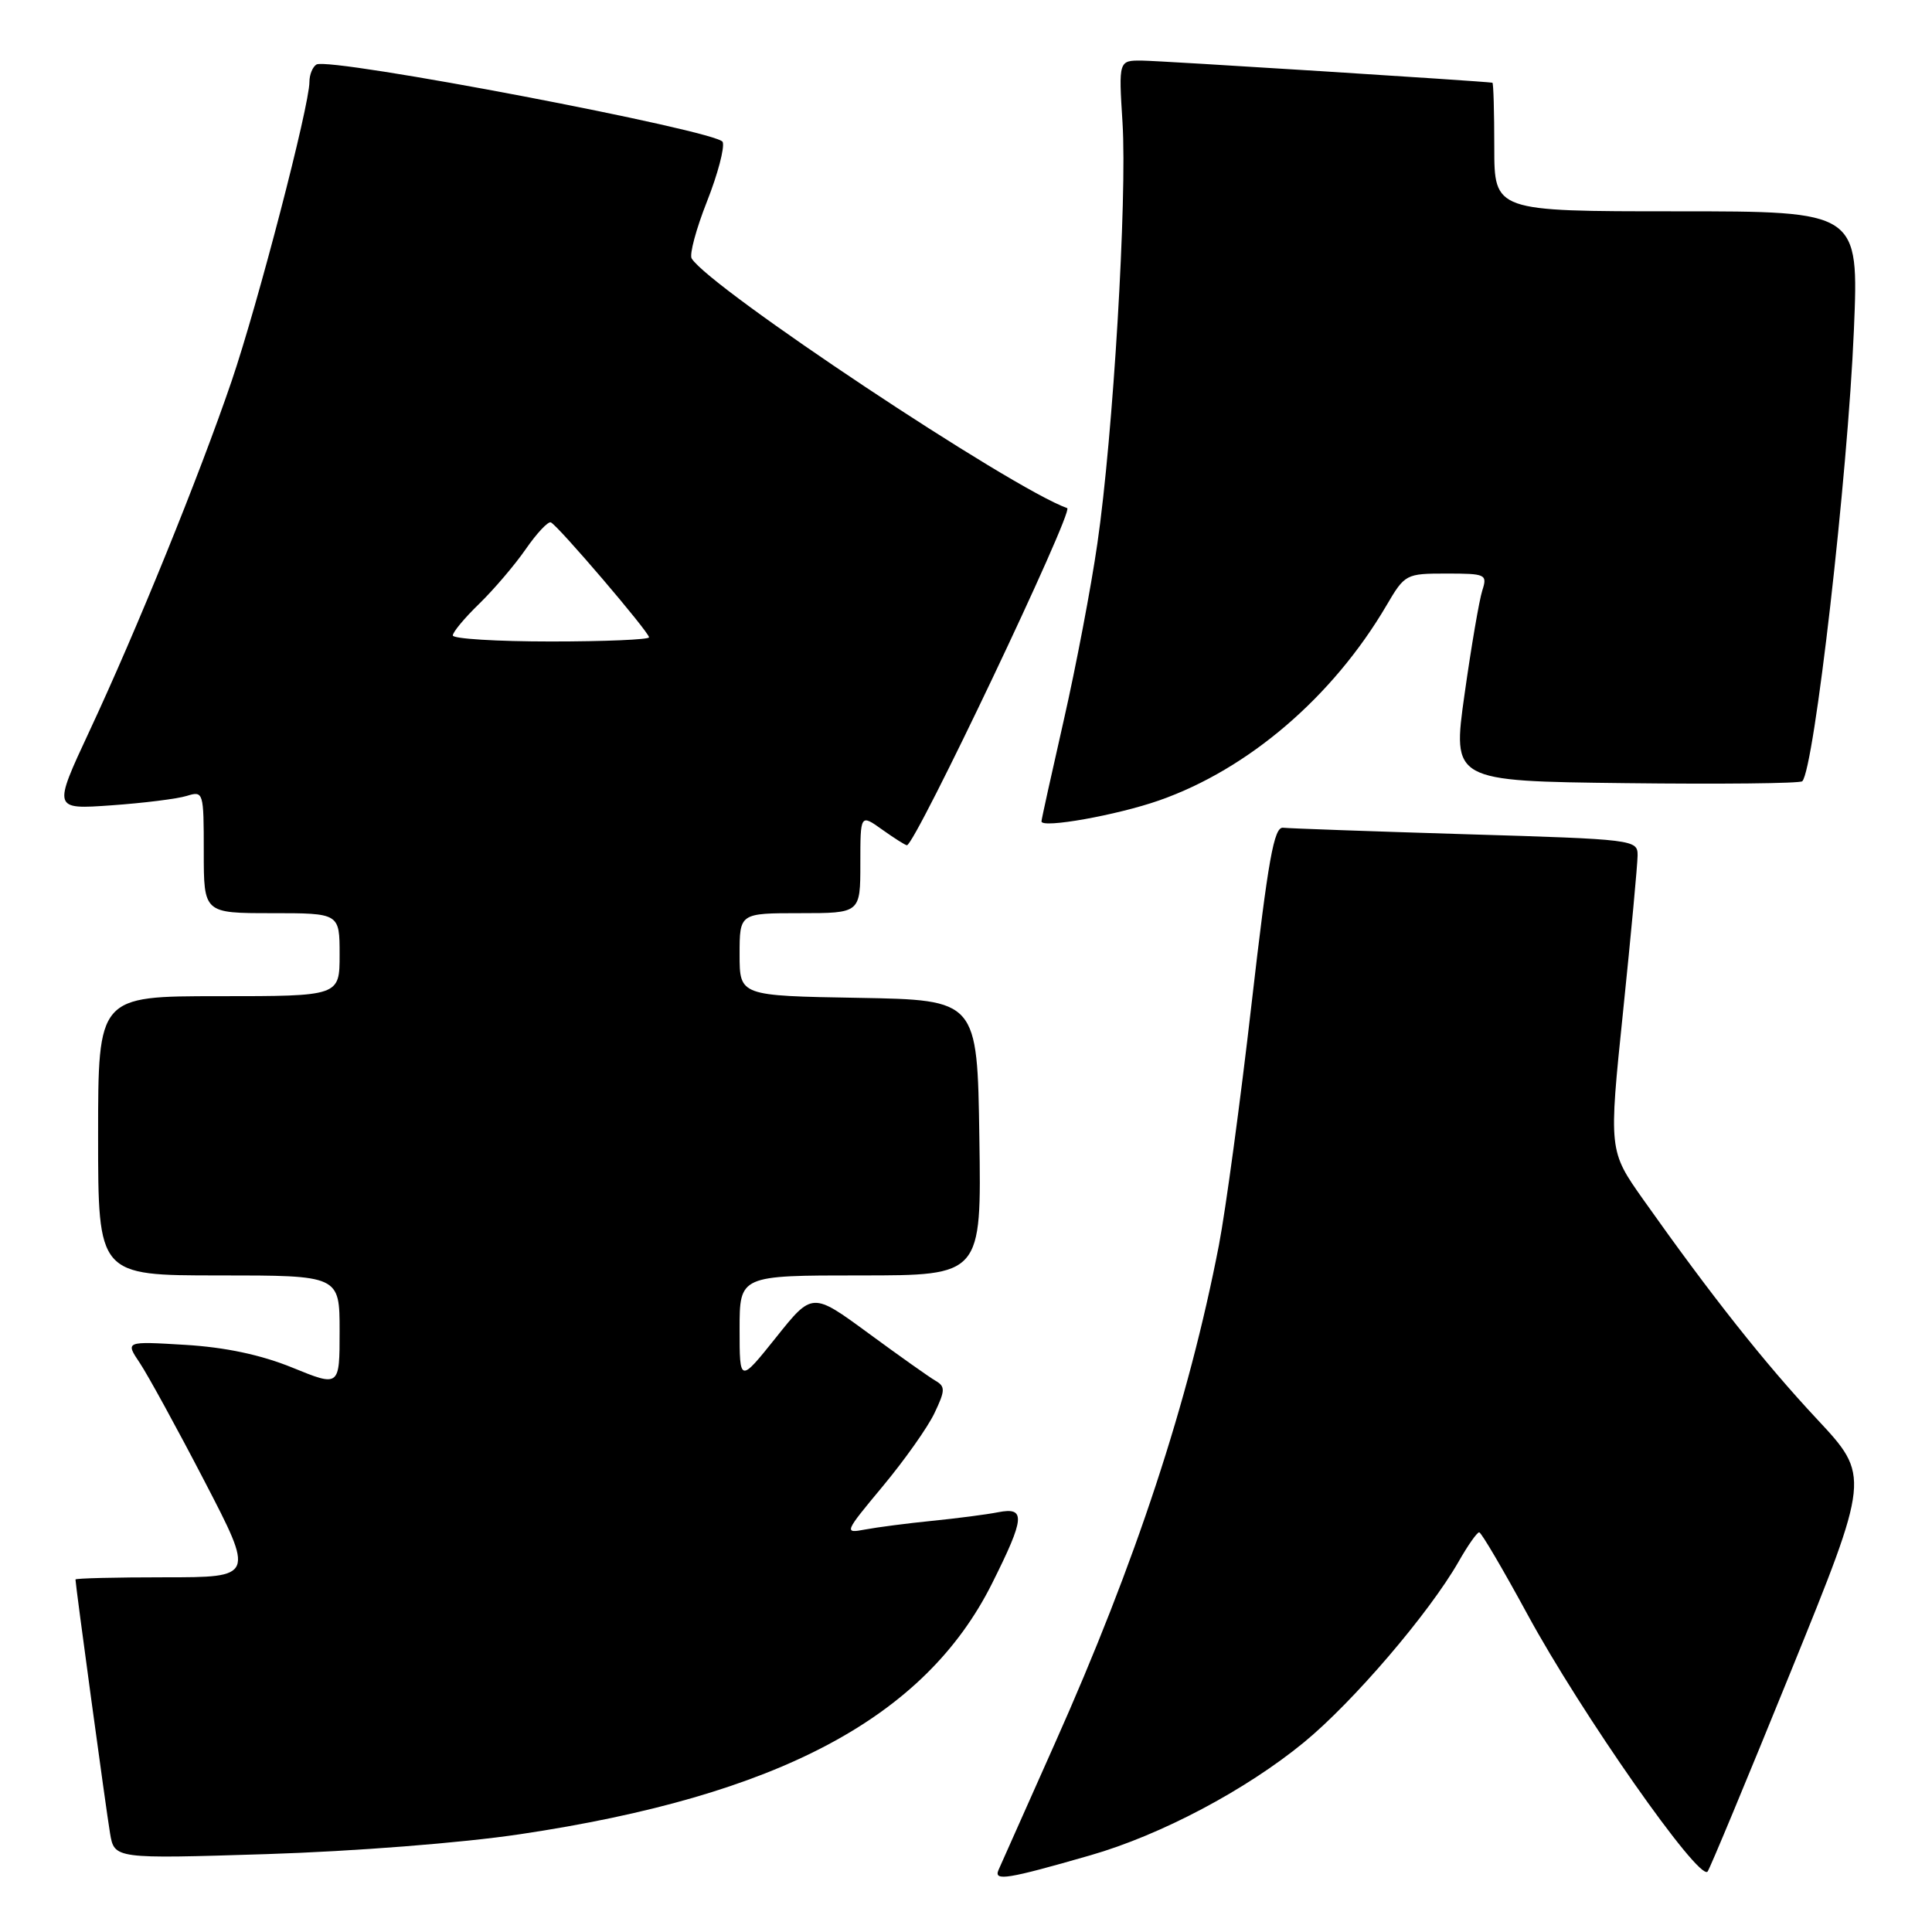 <?xml version="1.0" encoding="UTF-8" standalone="no"?>
<!DOCTYPE svg PUBLIC "-//W3C//DTD SVG 1.1//EN" "http://www.w3.org/Graphics/SVG/1.1/DTD/svg11.dtd" >
<svg xmlns="http://www.w3.org/2000/svg" xmlns:xlink="http://www.w3.org/1999/xlink" version="1.1" viewBox="0 0 256 256">
 <g >
 <path fill="currentColor"
d=" M 144.50 245.83 C 153.82 243.15 165.08 237.19 172.78 230.87 C 179.29 225.53 189.37 213.75 193.27 206.93 C 194.49 204.78 195.72 203.03 196.00 203.04 C 196.28 203.05 199.15 207.94 202.39 213.90 C 209.48 226.97 225.08 249.25 226.26 248.00 C 226.52 247.72 231.47 235.82 237.27 221.54 C 247.81 195.59 247.81 195.59 240.76 188.04 C 233.80 180.59 226.74 171.67 217.77 158.99 C 213.16 152.47 213.16 152.47 215.07 133.99 C 216.12 123.82 216.98 114.54 216.99 113.36 C 217.00 111.26 216.62 111.21 194.25 110.54 C 181.74 110.16 170.83 109.77 170.02 109.68 C 168.81 109.53 168.04 113.87 165.84 133.00 C 164.36 145.93 162.41 160.32 161.51 165.00 C 157.50 185.72 150.49 207.00 139.79 230.98 C 135.98 239.52 132.61 247.09 132.30 247.80 C 131.66 249.30 133.49 249.00 144.50 245.83 Z  M 68.93 243.04 C 103.12 237.94 122.55 227.62 131.45 209.82 C 135.82 201.09 135.94 199.66 132.25 200.38 C 130.74 200.68 126.80 201.19 123.50 201.52 C 120.20 201.85 116.21 202.37 114.62 202.67 C 111.81 203.20 111.86 203.08 116.97 196.94 C 119.84 193.49 122.93 189.13 123.82 187.25 C 125.25 184.26 125.27 183.72 123.98 182.97 C 123.16 182.50 119.16 179.66 115.07 176.66 C 107.63 171.20 107.63 171.20 102.82 177.23 C 98.00 183.25 98.00 183.25 98.00 176.13 C 98.00 169.00 98.00 169.00 114.02 169.00 C 130.05 169.00 130.05 169.00 129.77 150.75 C 129.50 132.50 129.50 132.50 113.75 132.22 C 98.00 131.95 98.00 131.95 98.00 126.47 C 98.00 121.00 98.00 121.00 106.00 121.00 C 114.00 121.00 114.00 121.00 114.00 114.43 C 114.00 107.86 114.00 107.86 116.90 109.93 C 118.50 111.07 119.97 112.00 120.17 112.00 C 121.26 112.00 142.34 67.66 141.41 67.33 C 133.98 64.69 94.07 38.16 91.65 34.25 C 91.33 33.72 92.24 30.34 93.67 26.72 C 95.10 23.11 96.04 19.55 95.76 18.81 C 95.20 17.35 43.60 7.51 41.93 8.55 C 41.42 8.86 41.00 9.90 41.00 10.86 C 41.00 14.02 34.16 40.31 30.69 50.50 C 26.39 63.09 18.15 83.39 11.85 96.88 C 7.01 107.26 7.01 107.26 14.76 106.71 C 19.01 106.41 23.51 105.85 24.75 105.46 C 26.96 104.78 27.00 104.93 27.00 112.88 C 27.00 121.00 27.00 121.00 36.00 121.00 C 45.00 121.00 45.00 121.00 45.00 126.50 C 45.00 132.00 45.00 132.00 29.00 132.00 C 13.00 132.00 13.00 132.00 13.00 150.50 C 13.00 169.00 13.00 169.00 29.00 169.00 C 45.00 169.00 45.00 169.00 45.00 176.38 C 45.00 183.77 45.00 183.77 38.75 181.22 C 34.58 179.52 29.86 178.52 24.54 178.20 C 16.59 177.72 16.59 177.72 18.53 180.61 C 19.59 182.20 23.45 189.24 27.09 196.25 C 33.71 209.00 33.71 209.00 21.85 209.00 C 15.33 209.00 10.00 209.13 10.00 209.29 C 10.00 209.99 14.06 239.83 14.58 242.91 C 15.15 246.31 15.15 246.31 35.32 245.68 C 46.95 245.31 61.19 244.20 68.93 243.04 Z  M 153.59 106.06 C 165.42 101.92 176.60 92.33 183.70 80.25 C 186.15 76.07 186.28 76.00 191.66 76.00 C 196.89 76.00 197.10 76.10 196.41 78.25 C 196.01 79.49 194.95 85.67 194.06 92.00 C 192.44 103.50 192.44 103.50 215.37 103.77 C 227.98 103.92 238.53 103.81 238.81 103.52 C 240.39 101.94 244.84 63.06 245.65 43.75 C 246.31 28.00 246.31 28.00 222.16 28.00 C 198.00 28.00 198.00 28.00 198.00 19.50 C 198.00 14.82 197.89 10.98 197.75 10.96 C 196.44 10.75 153.74 8.05 151.36 8.03 C 148.22 8.00 148.22 8.00 148.74 16.26 C 149.36 26.31 147.50 57.63 145.41 72.00 C 144.58 77.78 142.57 88.33 140.95 95.45 C 139.33 102.57 138.00 108.59 138.00 108.84 C 138.00 109.80 148.00 108.02 153.59 106.06 Z  M 60.00 84.20 C 60.00 83.75 61.57 81.87 63.50 80.00 C 65.42 78.13 68.20 74.88 69.66 72.77 C 71.12 70.66 72.62 69.06 72.99 69.22 C 73.91 69.60 86.00 83.75 86.00 84.45 C 86.00 84.75 80.15 85.00 73.00 85.00 C 65.85 85.00 60.00 84.64 60.00 84.20 Z "/>
</g>
</svg>
